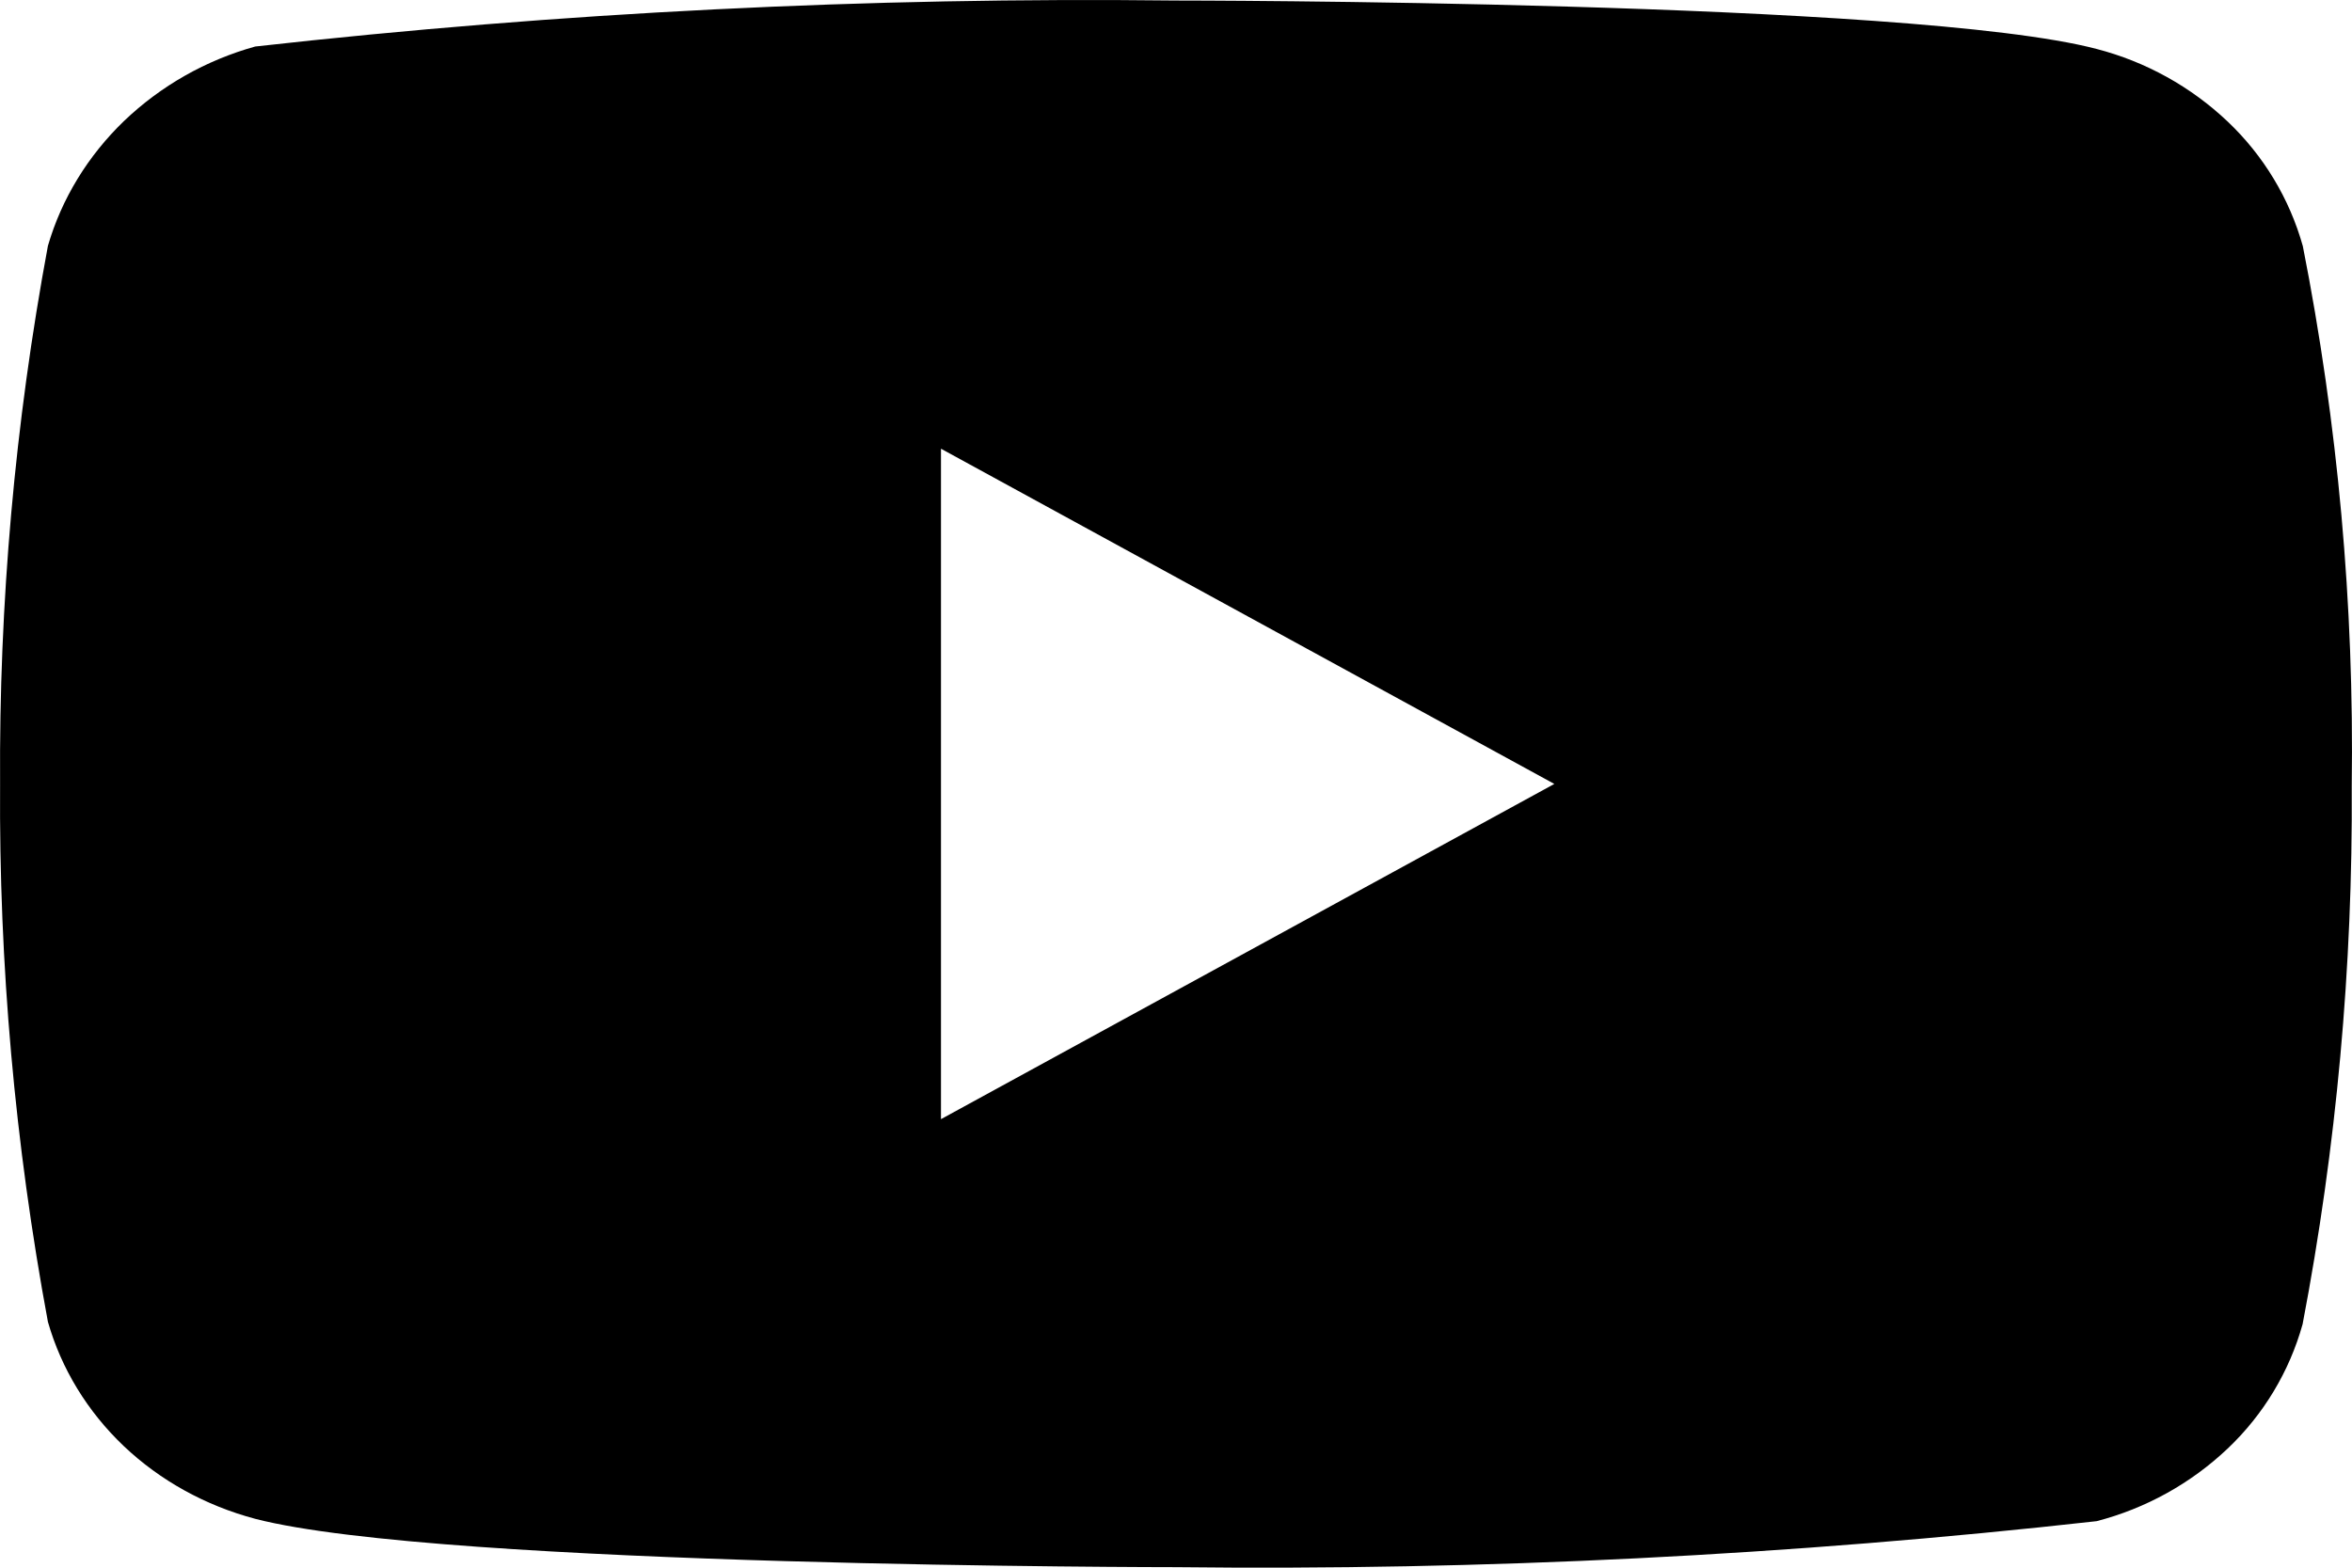<svg width="27" height="18" viewBox="0 0 27 18" fill="none" xmlns="http://www.w3.org/2000/svg">
<path d="M26.435 2.824C26.282 2.279 25.984 1.786 25.573 1.396C25.15 0.995 24.632 0.708 24.068 0.562C21.956 0.006 13.492 0.006 13.492 0.006C9.964 -0.035 6.436 0.142 2.93 0.534C2.365 0.691 1.848 0.984 1.425 1.388C1.009 1.789 0.707 2.282 0.55 2.823C0.171 4.86 -0.012 6.928 0.001 9C-0.013 11.07 0.171 13.137 0.55 15.177C0.704 15.716 1.004 16.207 1.421 16.604C1.839 17 2.358 17.287 2.93 17.439C5.07 17.994 13.492 17.994 13.492 17.994C17.025 18.035 20.557 17.858 24.068 17.466C24.632 17.32 25.15 17.033 25.573 16.632C25.984 16.242 26.281 15.749 26.433 15.204C26.822 13.168 27.01 11.099 26.997 9.026C27.026 6.944 26.838 4.865 26.435 2.823V2.824ZM10.802 12.85V5.152L17.843 9.001L10.802 12.85Z" fill="black"/>
</svg>
